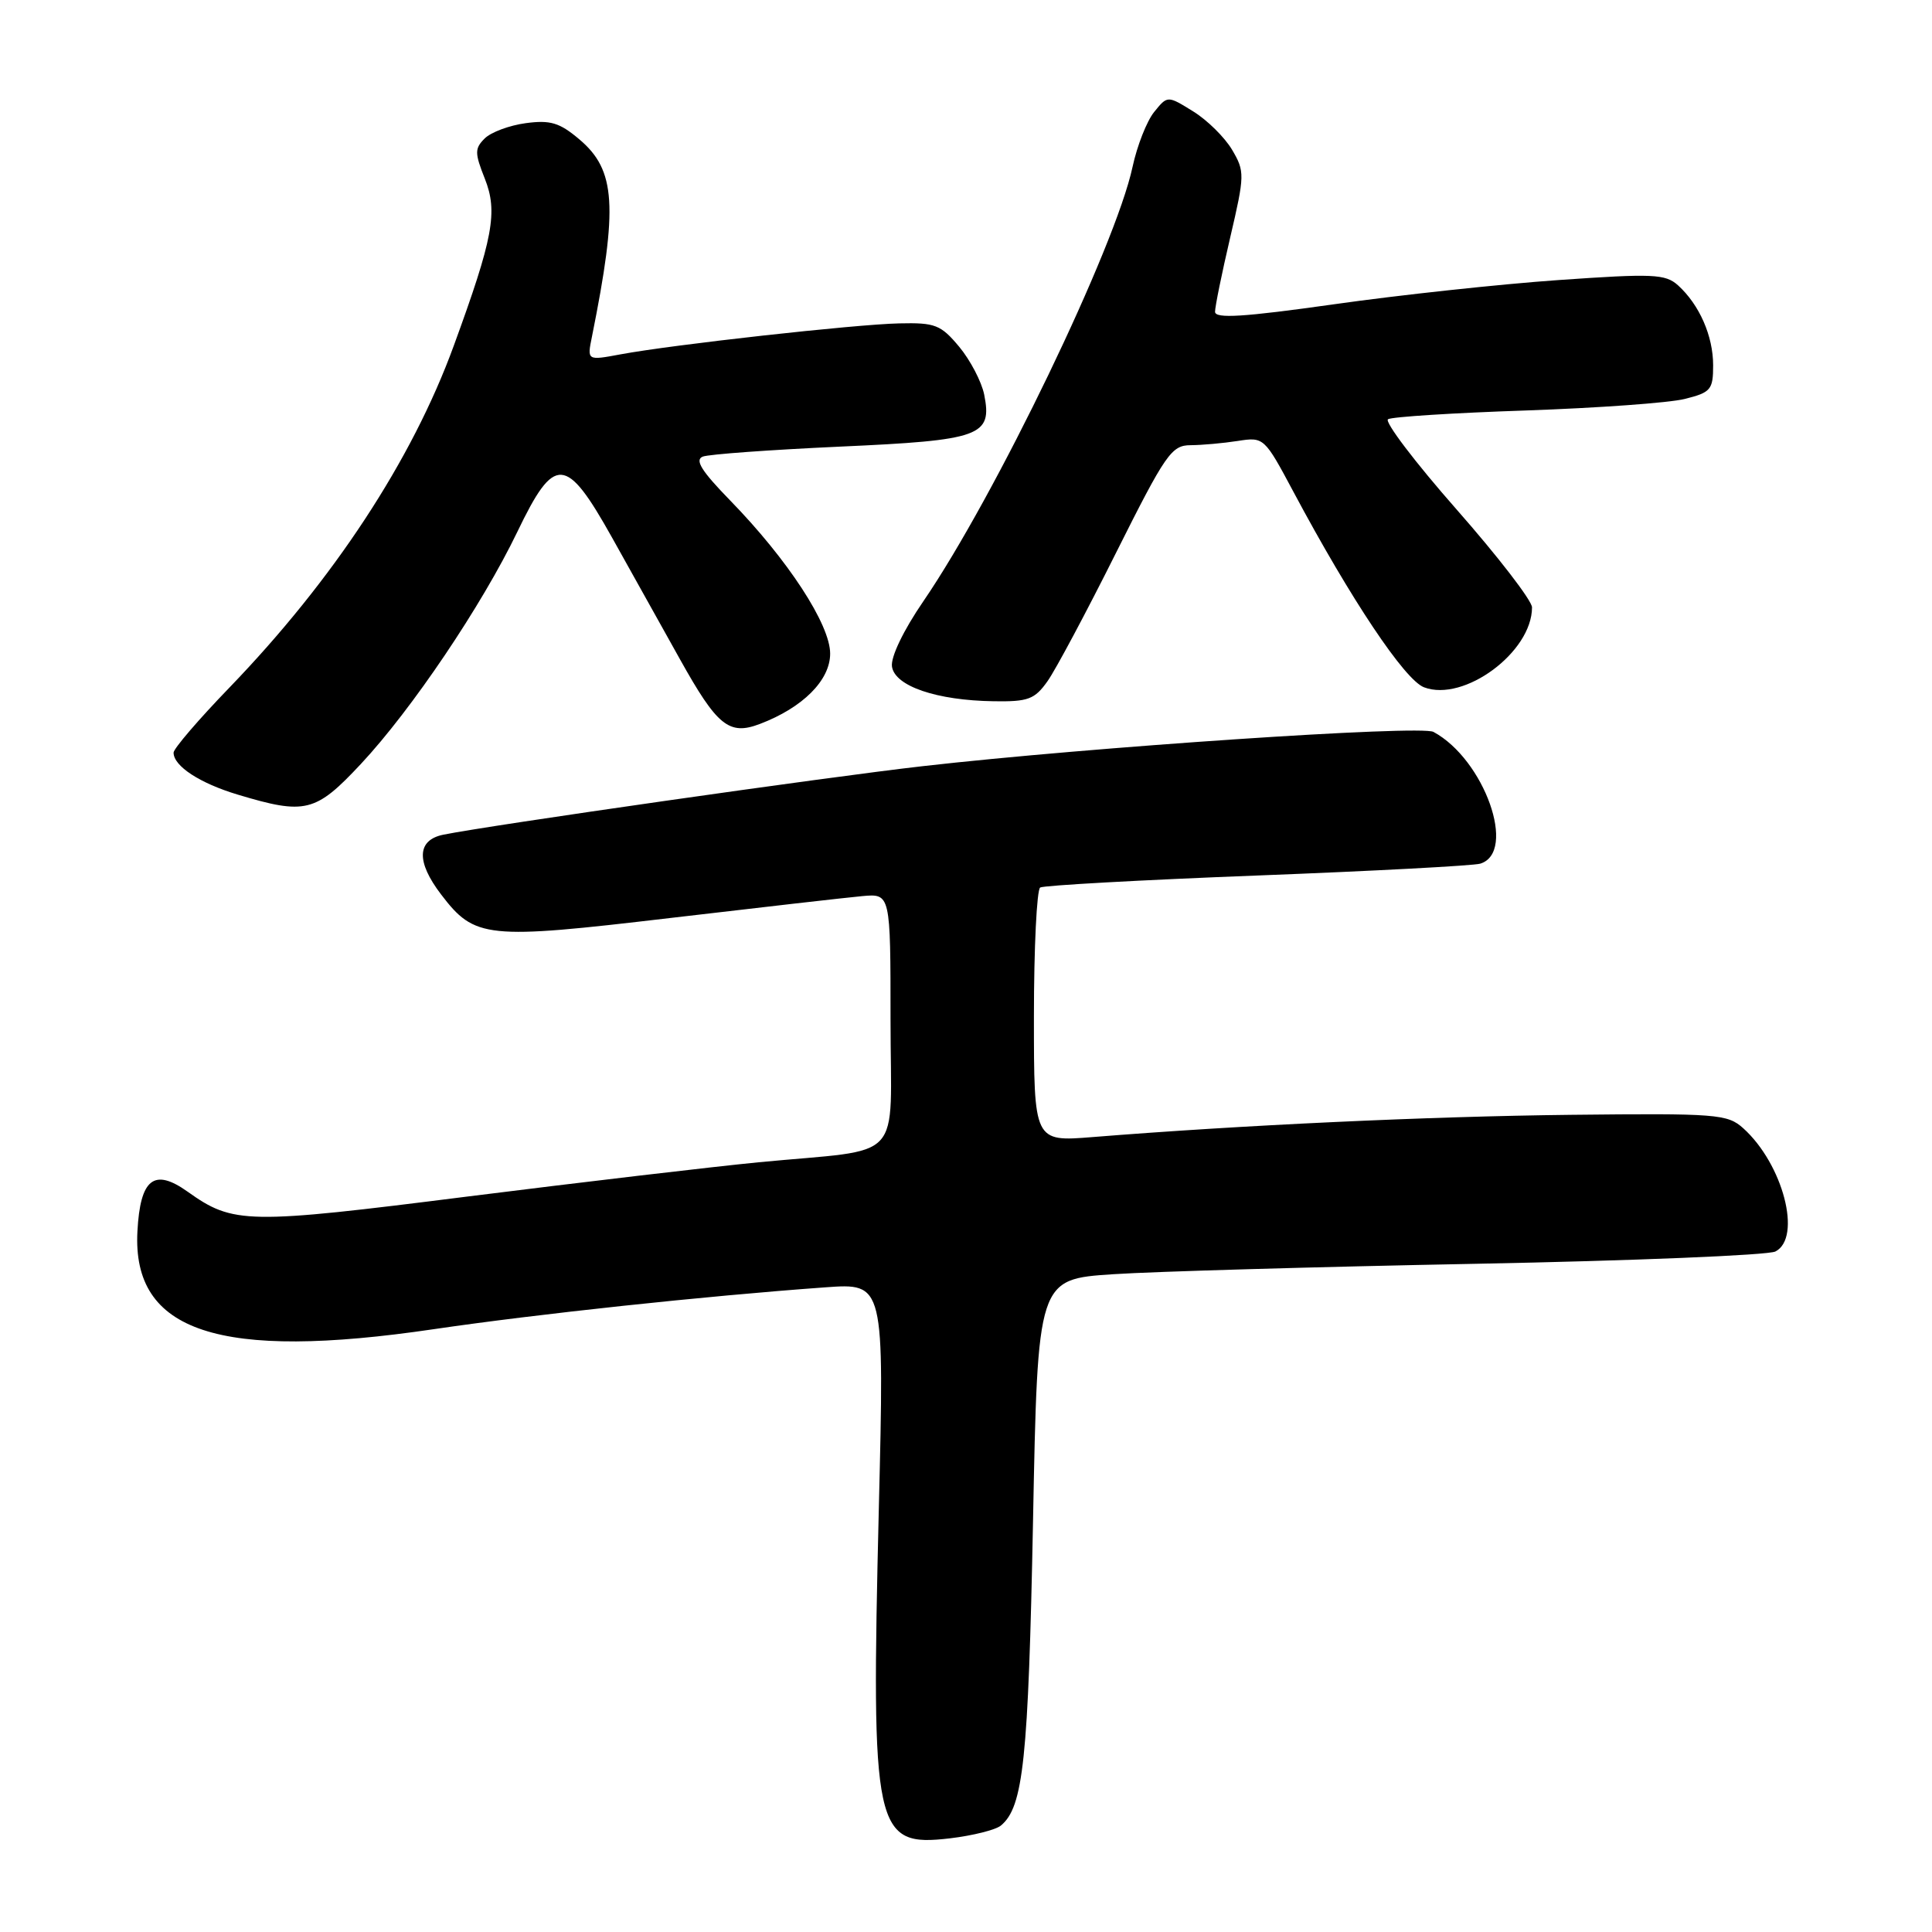 <?xml version="1.0" encoding="UTF-8" standalone="no"?>
<!DOCTYPE svg PUBLIC "-//W3C//DTD SVG 1.1//EN" "http://www.w3.org/Graphics/SVG/1.1/DTD/svg11.dtd" >
<svg xmlns="http://www.w3.org/2000/svg" xmlns:xlink="http://www.w3.org/1999/xlink" version="1.1" viewBox="0 0 256 256">
 <g >
 <path fill="currentColor"
d=" M 132.63 241.89 C 135.60 239.43 136.26 233.15 136.88 201.61 C 137.50 169.50 137.50 169.50 147.50 168.84 C 153.00 168.48 174.60 167.86 195.50 167.46 C 216.40 167.06 234.29 166.32 235.25 165.83 C 238.81 164.00 236.26 154.24 230.99 149.50 C 228.90 147.62 227.53 147.51 208.13 147.72 C 189.27 147.93 164.52 149.08 144.75 150.67 C 137.00 151.29 137.00 151.29 137.00 134.70 C 137.00 125.58 137.38 117.89 137.83 117.60 C 138.29 117.32 151.23 116.60 166.58 116.01 C 181.94 115.42 195.24 114.71 196.14 114.44 C 201.06 112.93 196.69 100.62 189.94 96.98 C 188.23 96.05 144.39 99.00 122.27 101.52 C 109.43 102.98 64.91 109.35 58.75 110.60 C 55.24 111.31 55.12 114.16 58.44 118.51 C 62.91 124.37 64.40 124.52 88.72 121.65 C 100.70 120.24 112.19 118.93 114.25 118.74 C 118.00 118.40 118.00 118.40 118.00 135.16 C 118.00 154.45 120.17 152.11 100.50 154.01 C 94.45 154.60 77.12 156.64 62.00 158.54 C 32.66 162.25 30.92 162.22 24.87 157.91 C 20.41 154.73 18.58 156.18 18.21 163.16 C 17.49 176.51 29.02 180.32 57.50 176.12 C 71.10 174.12 93.39 171.73 109.34 170.58 C 117.18 170.01 117.18 170.01 116.45 199.84 C 115.41 242.76 115.84 244.76 125.87 243.59 C 128.89 243.23 131.94 242.47 132.63 241.89 Z  M 47.80 101.25 C 54.55 94.03 63.86 80.21 68.55 70.47 C 73.48 60.22 74.99 60.31 81.11 71.25 C 83.64 75.79 87.68 83.03 90.09 87.34 C 95.03 96.20 96.60 97.48 100.68 95.93 C 106.37 93.77 110.00 90.14 110.00 86.61 C 110.00 82.74 104.39 74.15 96.73 66.29 C 92.94 62.40 92.02 60.93 93.13 60.50 C 93.94 60.19 102.12 59.60 111.30 59.18 C 129.97 58.34 131.51 57.79 130.41 52.28 C 130.06 50.57 128.57 47.72 127.10 45.95 C 124.66 43.03 123.92 42.74 119.15 42.85 C 113.27 42.98 89.12 45.67 82.24 46.95 C 77.79 47.78 77.79 47.78 78.43 44.64 C 81.91 27.33 81.60 22.53 76.76 18.46 C 74.15 16.25 72.92 15.88 69.66 16.32 C 67.50 16.61 65.05 17.52 64.22 18.35 C 62.89 19.68 62.89 20.27 64.24 23.67 C 65.99 28.08 65.35 31.53 60.12 45.83 C 54.59 60.98 44.20 76.81 30.37 91.14 C 26.32 95.33 23.00 99.20 23.00 99.73 C 23.00 101.51 26.47 103.78 31.50 105.29 C 40.47 107.99 41.81 107.65 47.80 101.25 Z  M 138.81 90.25 C 139.88 88.74 143.96 81.09 147.88 73.25 C 154.45 60.13 155.23 59.00 157.76 58.99 C 159.27 58.98 162.07 58.73 164.00 58.43 C 167.47 57.89 167.53 57.94 171.40 65.19 C 178.99 79.41 186.13 90.10 188.69 91.07 C 193.98 93.08 203.00 86.41 203.00 80.48 C 203.00 79.59 198.50 73.75 193.00 67.50 C 187.49 61.24 183.41 55.86 183.92 55.55 C 184.43 55.23 192.65 54.71 202.18 54.39 C 211.70 54.06 221.19 53.38 223.25 52.86 C 226.69 52.00 227.00 51.64 227.00 48.41 C 227.00 44.52 225.18 40.38 222.35 37.81 C 220.67 36.30 219.06 36.23 206.49 37.11 C 198.80 37.65 185.41 39.09 176.75 40.32 C 164.78 42.01 161.00 42.25 161.00 41.31 C 161.00 40.63 161.90 36.20 163.01 31.46 C 164.94 23.19 164.95 22.72 163.26 19.85 C 162.29 18.21 159.97 15.91 158.10 14.76 C 154.70 12.65 154.70 12.65 152.93 14.84 C 151.96 16.04 150.67 19.31 150.07 22.11 C 147.80 32.70 131.88 65.74 122.35 79.67 C 119.71 83.52 118.01 87.06 118.19 88.32 C 118.57 90.92 124.11 92.81 131.68 92.92 C 136.24 92.99 137.10 92.67 138.81 90.25 Z "/>
</g>
</svg>